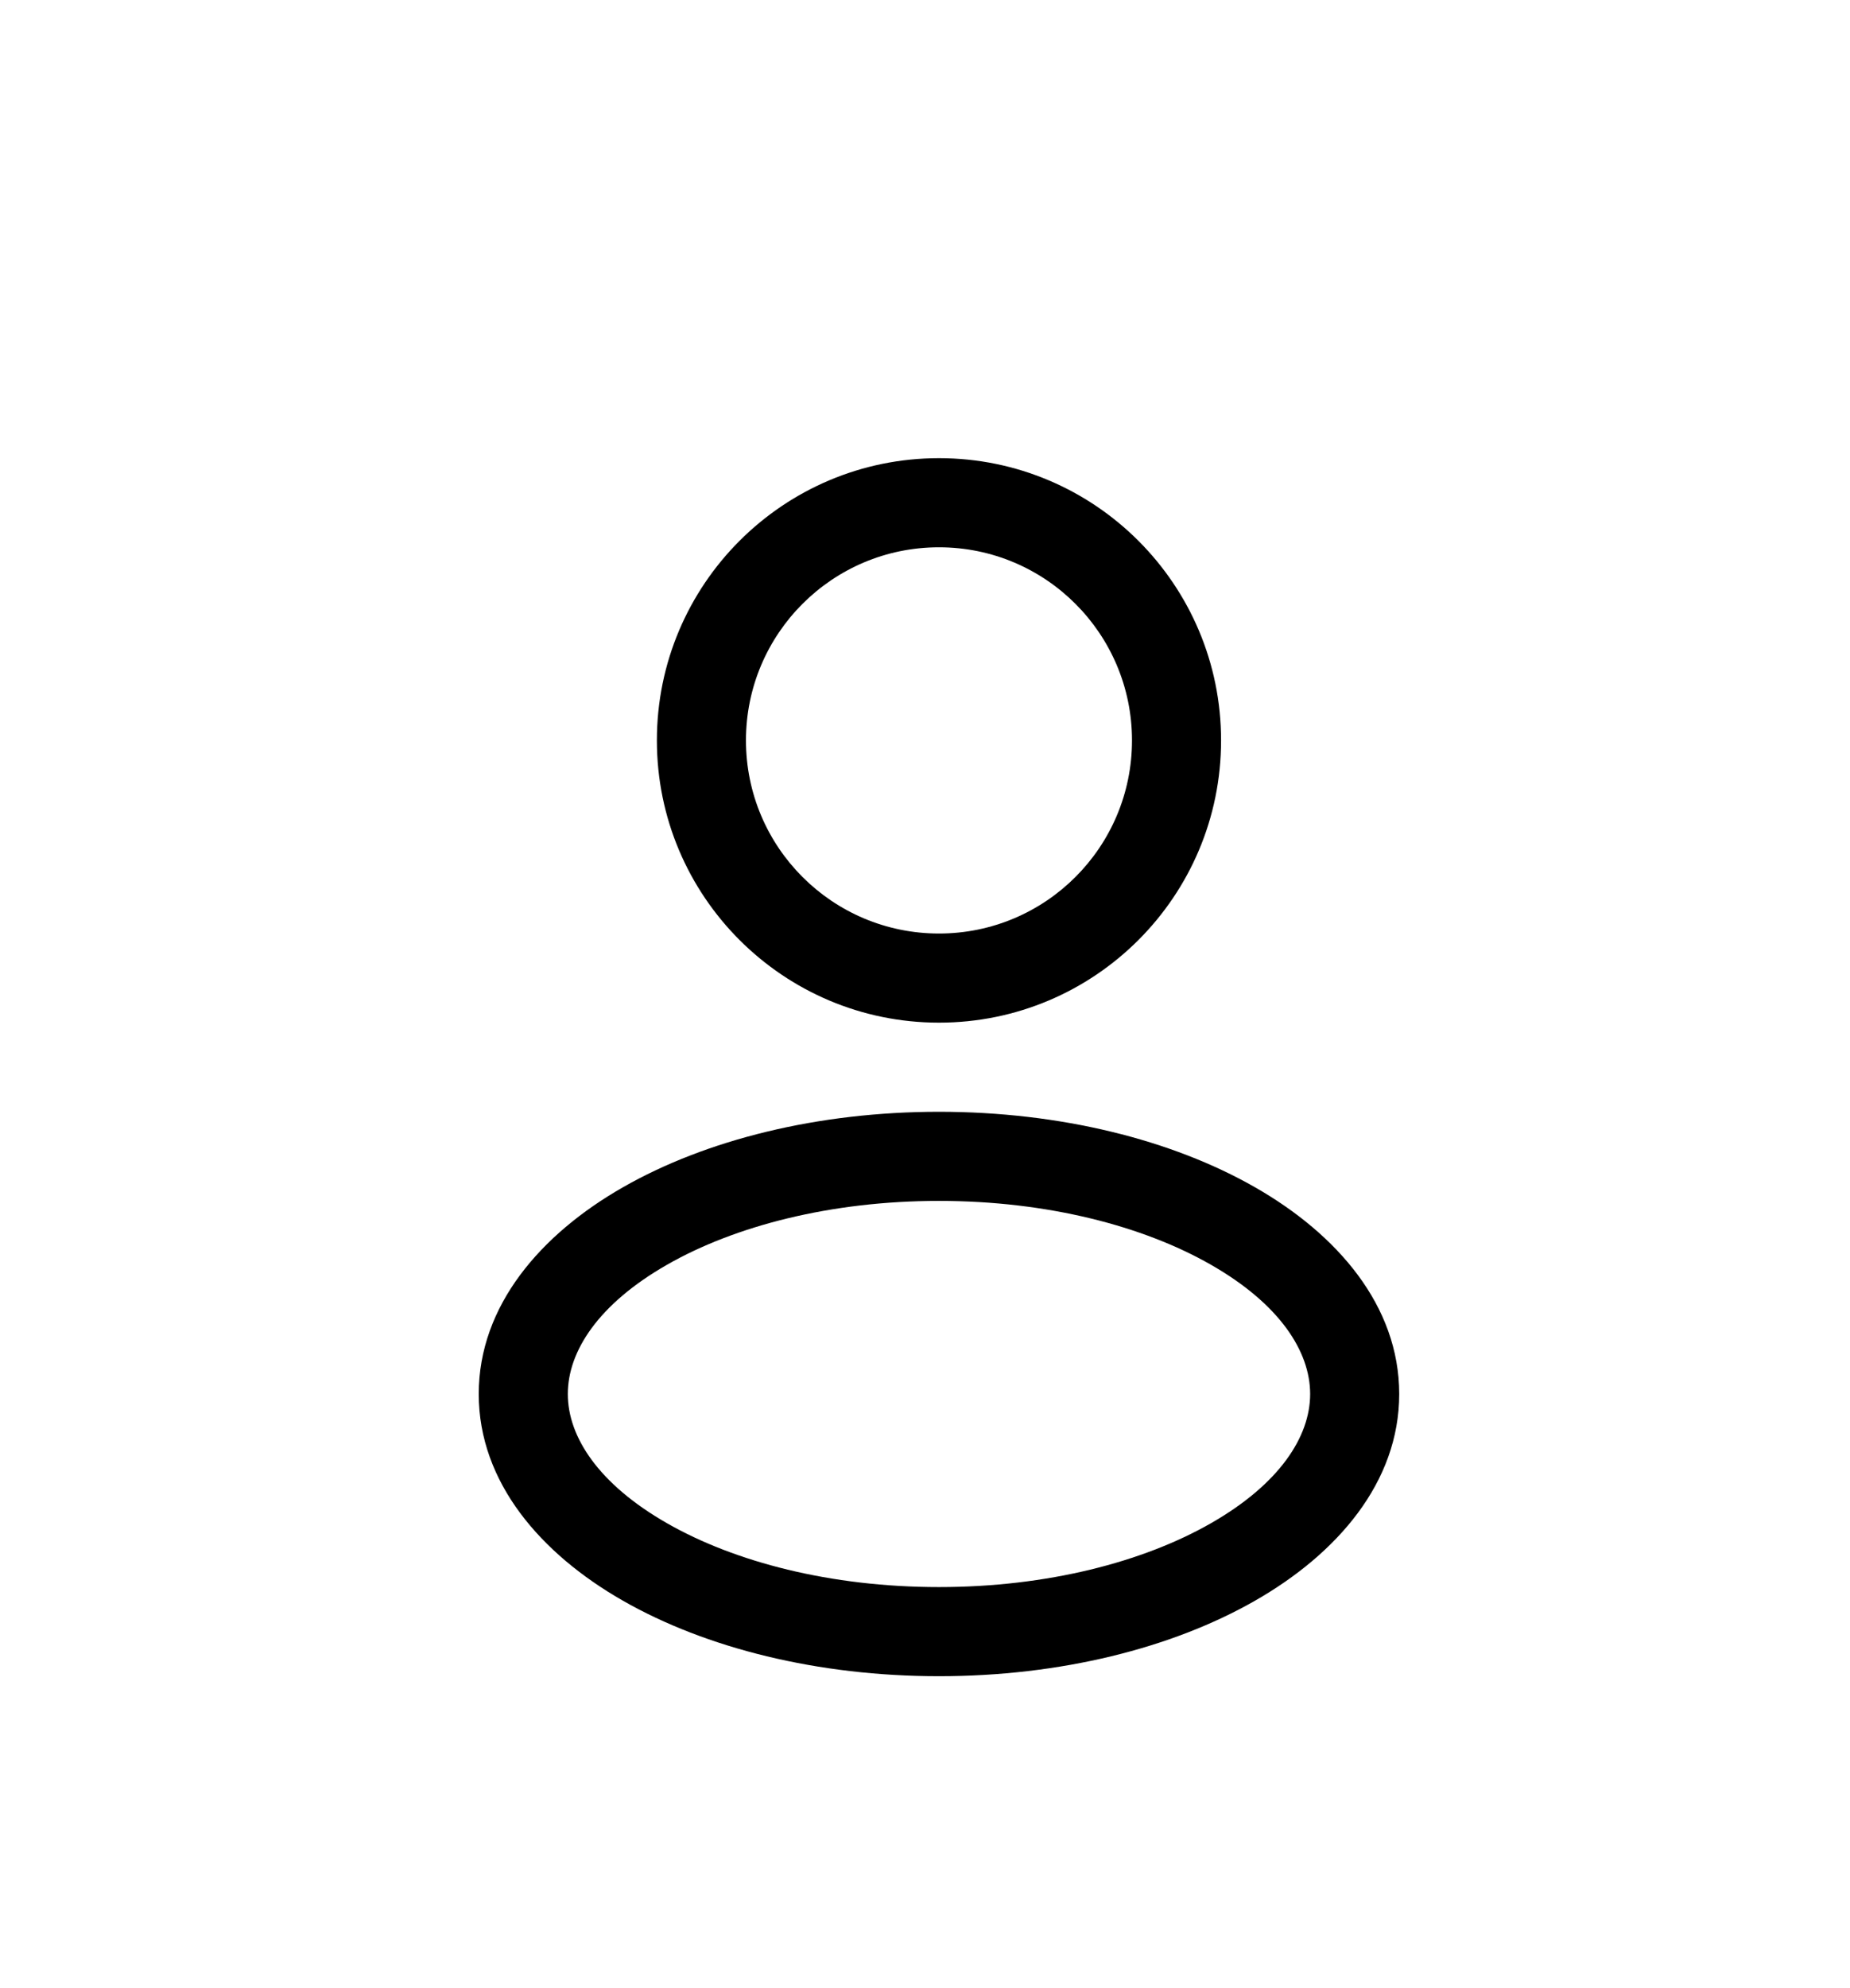 <svg width="27" height="29" viewBox="0 0 27 29" fill="none" xmlns="http://www.w3.org/2000/svg">
<path fill-rule="evenodd" clip-rule="evenodd" d="M13.704 6.683C11.431 6.683 9.587 8.527 9.587 10.8C9.587 13.074 11.431 14.917 13.704 14.917C15.978 14.917 17.821 13.074 17.821 10.8C17.821 8.527 15.978 6.683 13.704 6.683ZM10.887 10.8C10.887 9.245 12.148 7.983 13.704 7.983C15.26 7.983 16.521 9.245 16.521 10.8C16.521 12.356 15.26 13.617 13.704 13.617C12.148 13.617 10.887 12.356 10.887 10.8Z" fill="black"/>
<path fill-rule="evenodd" clip-rule="evenodd" d="M13.704 16.217C11.937 16.217 10.305 16.625 9.092 17.318C7.897 18 6.987 19.042 6.987 20.334C6.987 21.625 7.897 22.667 9.092 23.349C10.305 24.042 11.937 24.45 13.704 24.45C15.472 24.45 17.104 24.042 18.316 23.349C19.511 22.667 20.421 21.625 20.421 20.334C20.421 19.042 19.511 18 18.316 17.318C17.104 16.625 15.472 16.217 13.704 16.217ZM8.287 20.334C8.287 19.71 8.735 19.019 9.737 18.447C10.72 17.885 12.121 17.517 13.704 17.517C15.287 17.517 16.688 17.885 17.671 18.447C18.673 19.019 19.121 19.71 19.121 20.334C19.121 20.957 18.673 21.648 17.671 22.22C16.688 22.782 15.287 23.15 13.704 23.15C12.121 23.15 10.72 22.782 9.737 22.22C8.735 21.648 8.287 20.957 8.287 20.334Z" fill="black"/>
</svg>

